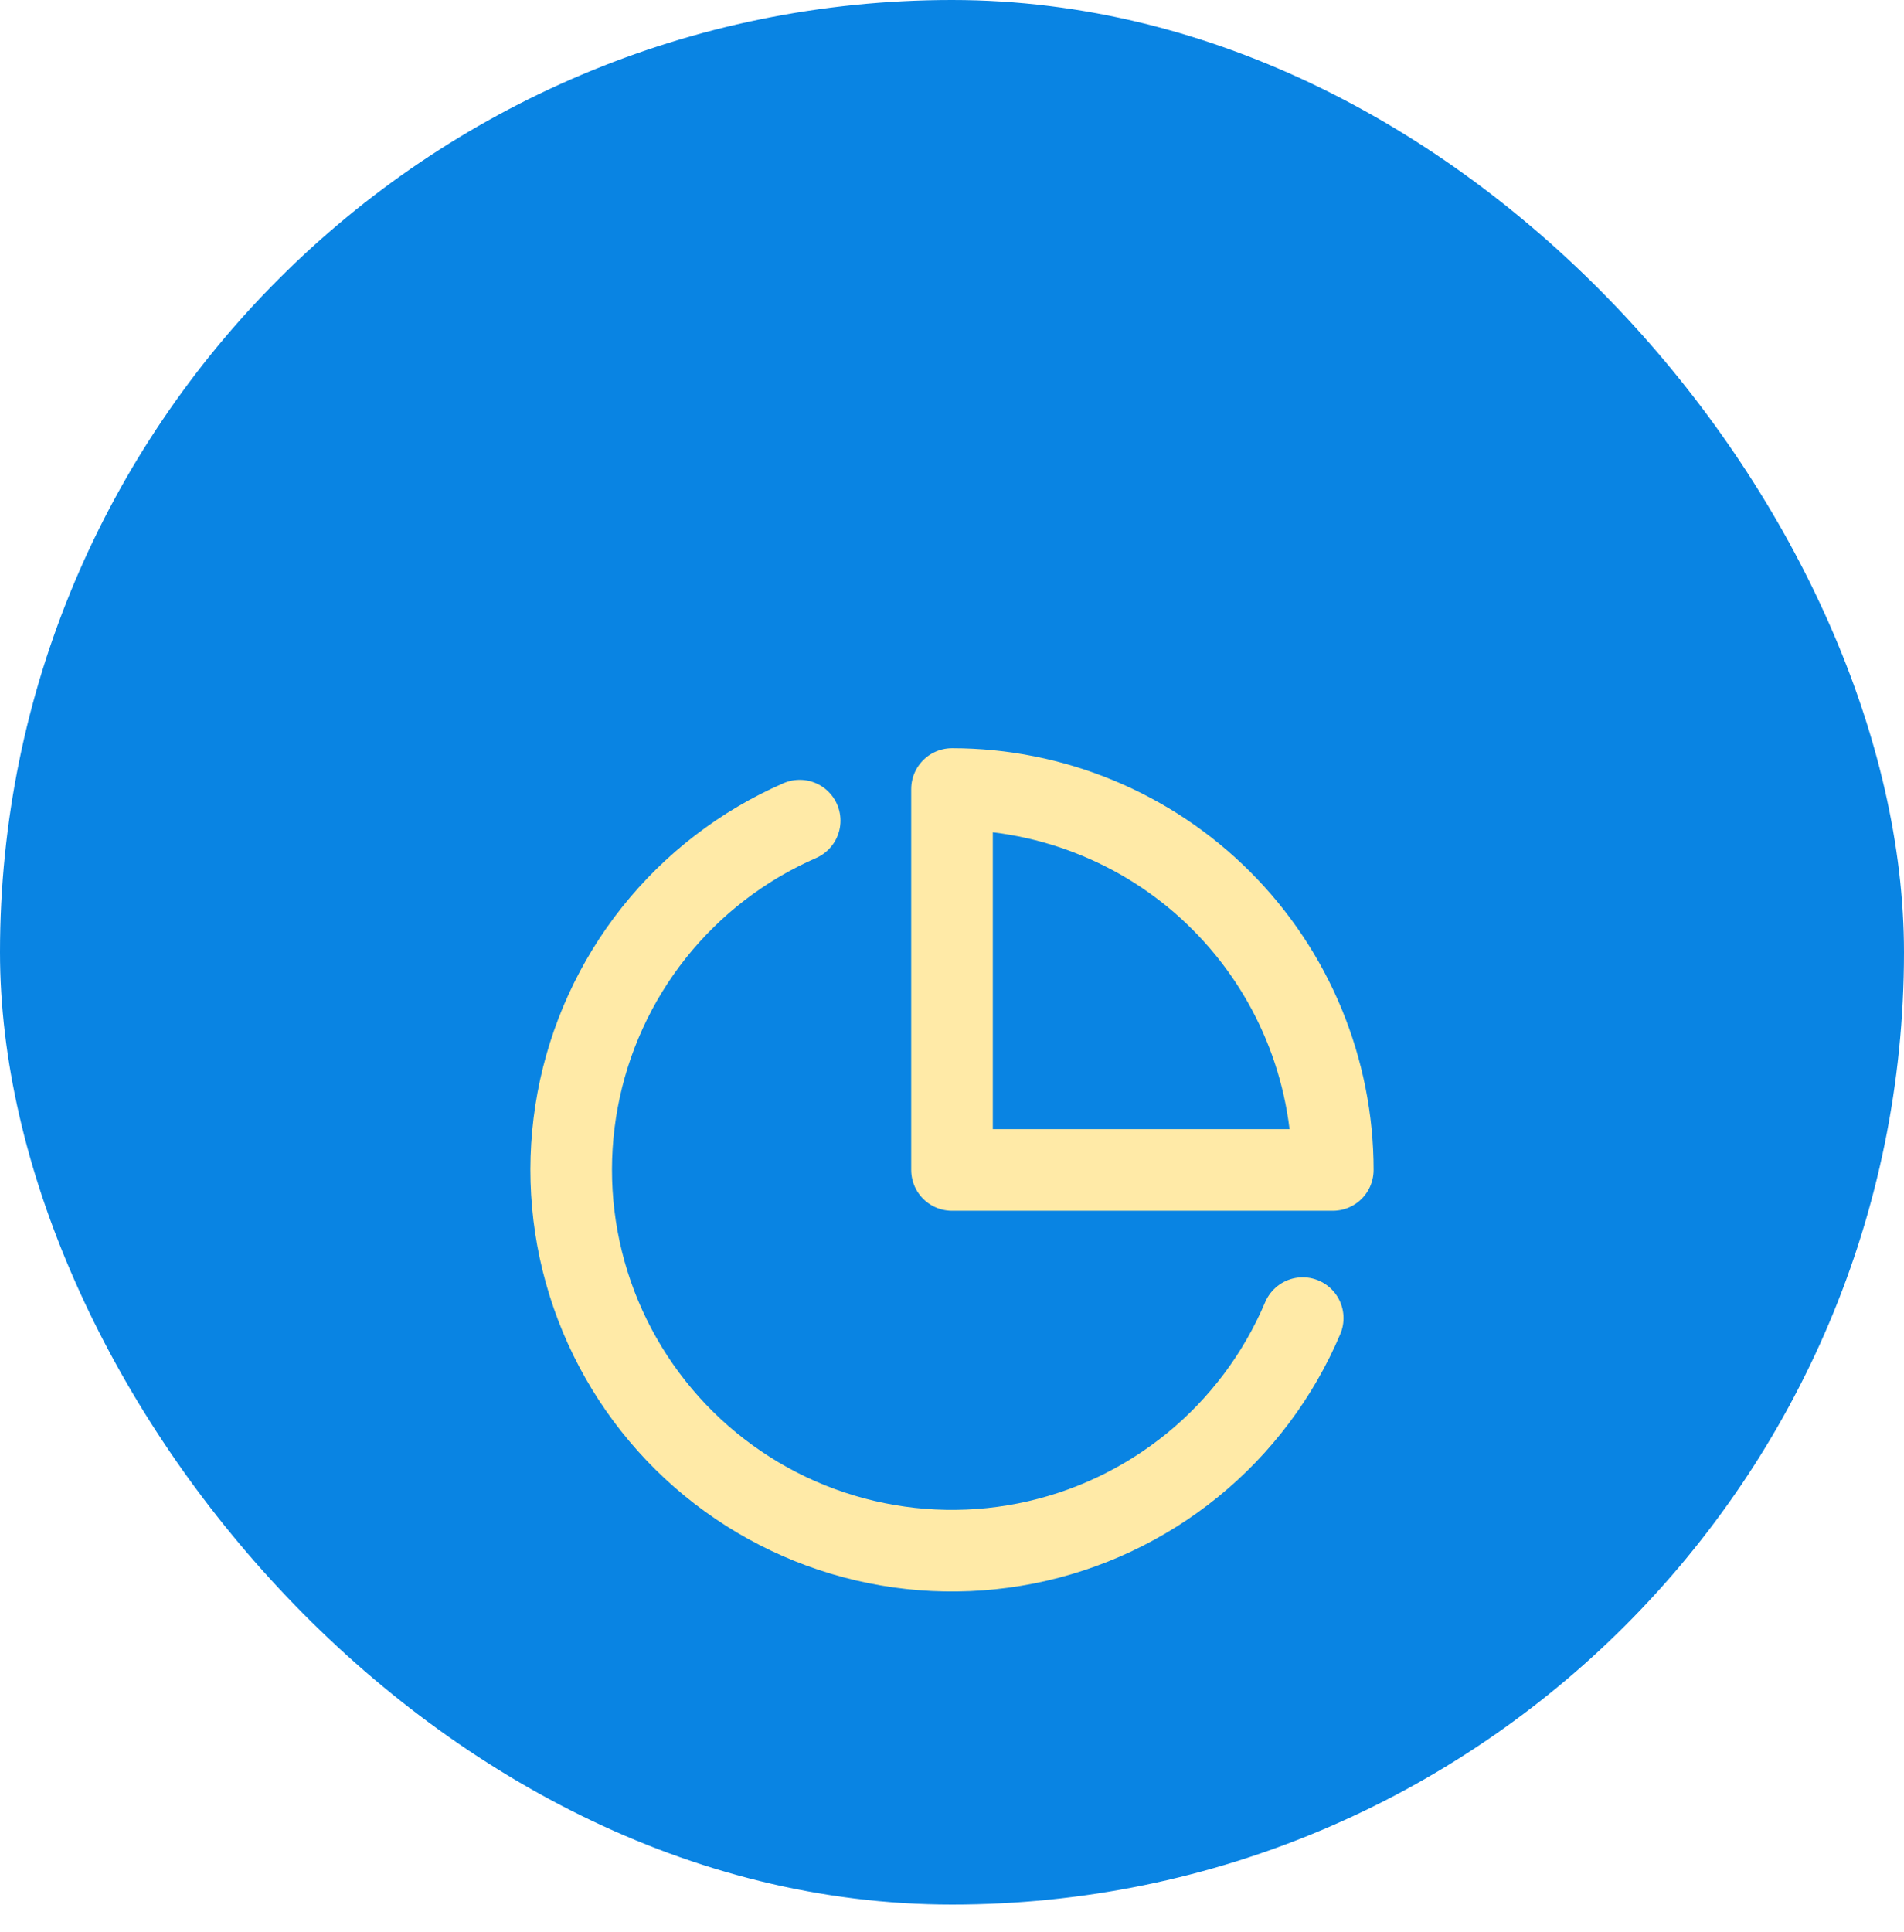 <svg width="70" height="71" viewBox="0 0 70 71" fill="none" xmlns="http://www.w3.org/2000/svg">
<rect width="70" height="70" rx="35" fill="#0984E3"/>
<g filter="url(#filter0_dd_2878_11688)">
<path d="M47.895 40.446C47.004 42.552 45.611 44.408 43.837 45.852C42.063 47.295 39.963 48.282 37.72 48.727C35.477 49.171 33.159 49.059 30.969 48.401C28.779 47.742 26.783 46.557 25.157 44.949C23.531 43.342 22.323 41.36 21.64 39.178C20.956 36.995 20.818 34.679 21.237 32.431C21.655 30.182 22.618 28.071 24.041 26.281C25.465 24.491 27.305 23.077 29.401 22.162" stroke="#FFEAA7" stroke-width="3" stroke-linecap="round" stroke-linejoin="round"/>
<path d="M49.001 35C49.001 33.161 48.638 31.341 47.935 29.642C47.231 27.944 46.2 26.401 44.9 25.101C43.6 23.8 42.057 22.769 40.358 22.066C38.66 21.362 36.839 21 35.001 21V35H49.001Z" stroke="#FFEAA7" stroke-width="3" stroke-linecap="round" stroke-linejoin="round"/>
</g>
<defs>
<filter id="filter0_dd_2878_11688" x="-9" y="-5" width="88" height="88" filterUnits="userSpaceOnUse" color-interpolation-filters="sRGB">
<feFlood flood-opacity="0" result="BackgroundImageFix"/>
<feColorMatrix in="SourceAlpha" type="matrix" values="0 0 0 0 0 0 0 0 0 0 0 0 0 0 0 0 0 0 127 0" result="hardAlpha"/>
<feOffset dy="4"/>
<feGaussianBlur stdDeviation="8"/>
<feColorMatrix type="matrix" values="0 0 0 0 0.149 0 0 0 0 0.196 0 0 0 0 0.22 0 0 0 0.08 0"/>
<feBlend mode="multiply" in2="BackgroundImageFix" result="effect1_dropShadow_2878_11688"/>
<feColorMatrix in="SourceAlpha" type="matrix" values="0 0 0 0 0 0 0 0 0 0 0 0 0 0 0 0 0 0 127 0" result="hardAlpha"/>
<feOffset dy="4"/>
<feGaussianBlur stdDeviation="3"/>
<feColorMatrix type="matrix" values="0 0 0 0 0.149 0 0 0 0 0.196 0 0 0 0 0.22 0 0 0 0.16 0"/>
<feBlend mode="multiply" in2="effect1_dropShadow_2878_11688" result="effect2_dropShadow_2878_11688"/>
<feBlend mode="normal" in="SourceGraphic" in2="effect2_dropShadow_2878_11688" result="shape"/>
</filter>
</defs>
</svg>
